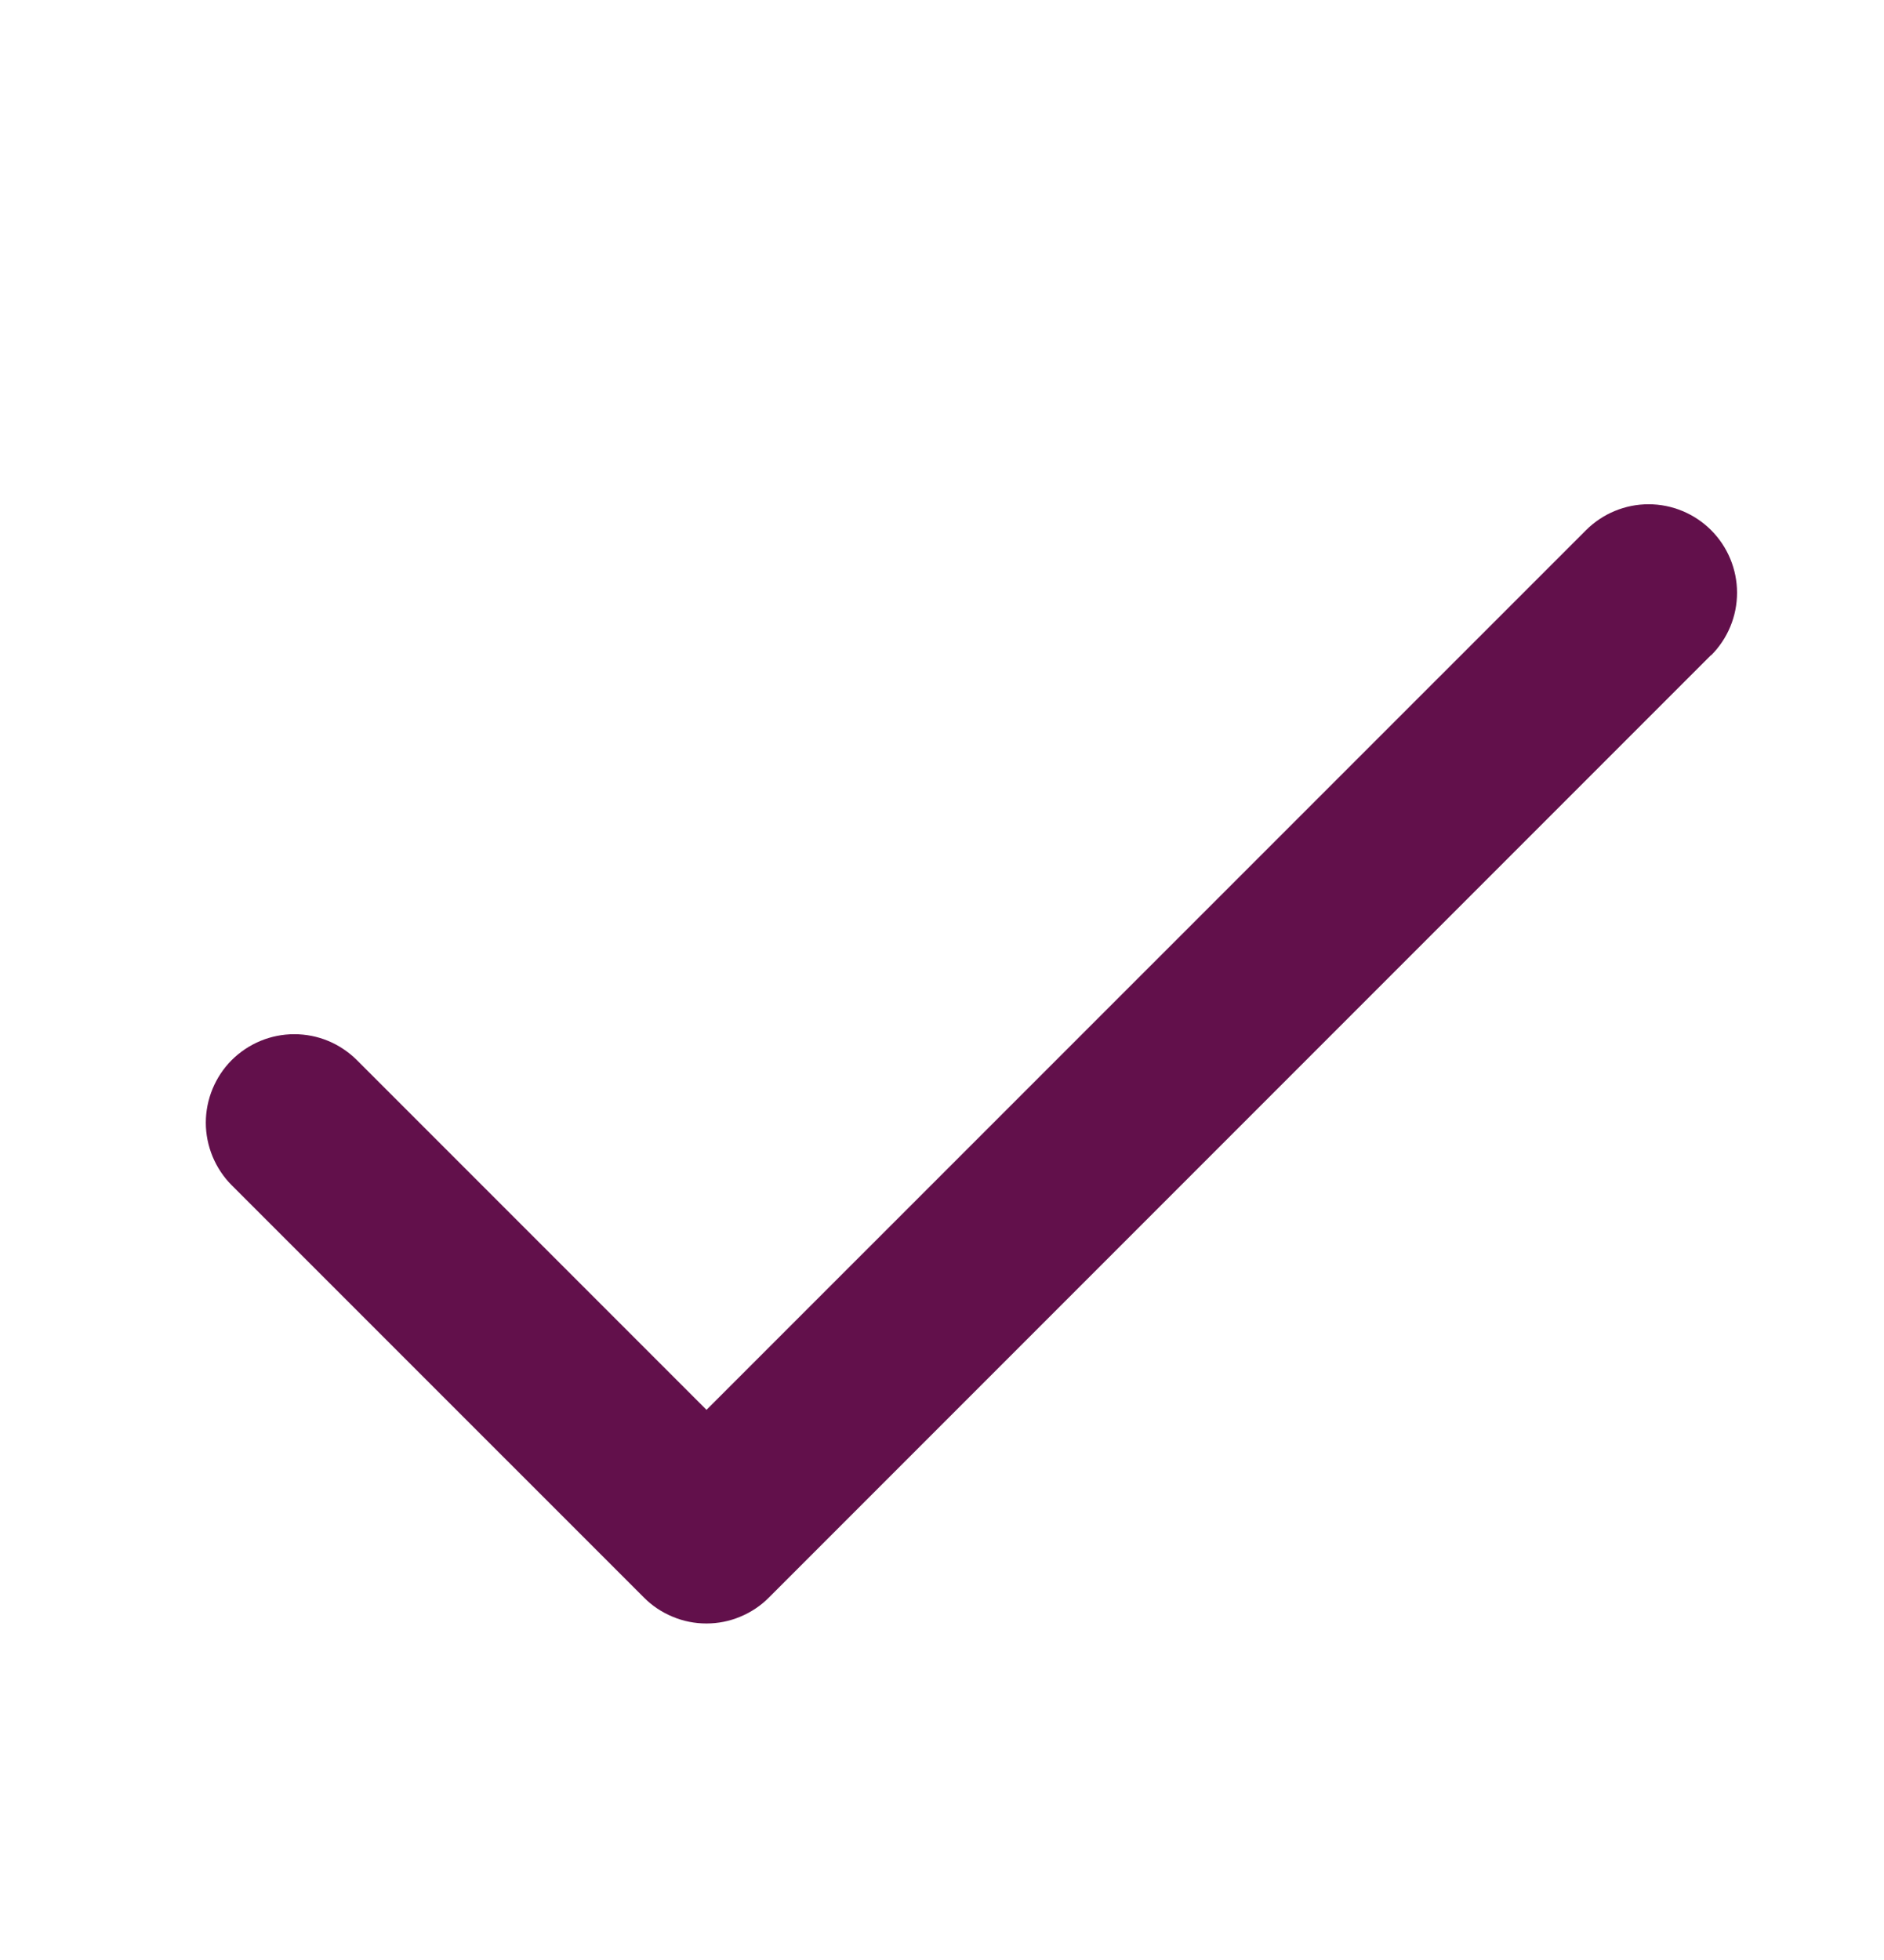 <svg width="25" height="26" viewBox="0 0 25 26" fill="none" xmlns="http://www.w3.org/2000/svg">
<path d="M22.704 8.691L10.204 21.191C10.095 21.301 9.966 21.387 9.823 21.446C9.681 21.506 9.528 21.536 9.374 21.536C9.22 21.536 9.067 21.506 8.925 21.446C8.782 21.387 8.653 21.301 8.544 21.191L3.075 15.723C2.966 15.614 2.88 15.484 2.821 15.342C2.762 15.199 2.731 15.047 2.731 14.893C2.731 14.738 2.762 14.586 2.821 14.443C2.88 14.301 2.966 14.171 3.075 14.062C3.184 13.954 3.314 13.867 3.456 13.808C3.599 13.749 3.751 13.719 3.905 13.719C4.06 13.719 4.212 13.749 4.355 13.808C4.497 13.867 4.626 13.954 4.735 14.062L9.375 18.702L21.046 7.033C21.266 6.813 21.565 6.689 21.876 6.689C22.187 6.689 22.486 6.813 22.706 7.033C22.926 7.253 23.05 7.552 23.05 7.863C23.05 8.175 22.926 8.473 22.706 8.693L22.704 8.691Z" fill="#62104B"/>
</svg>
